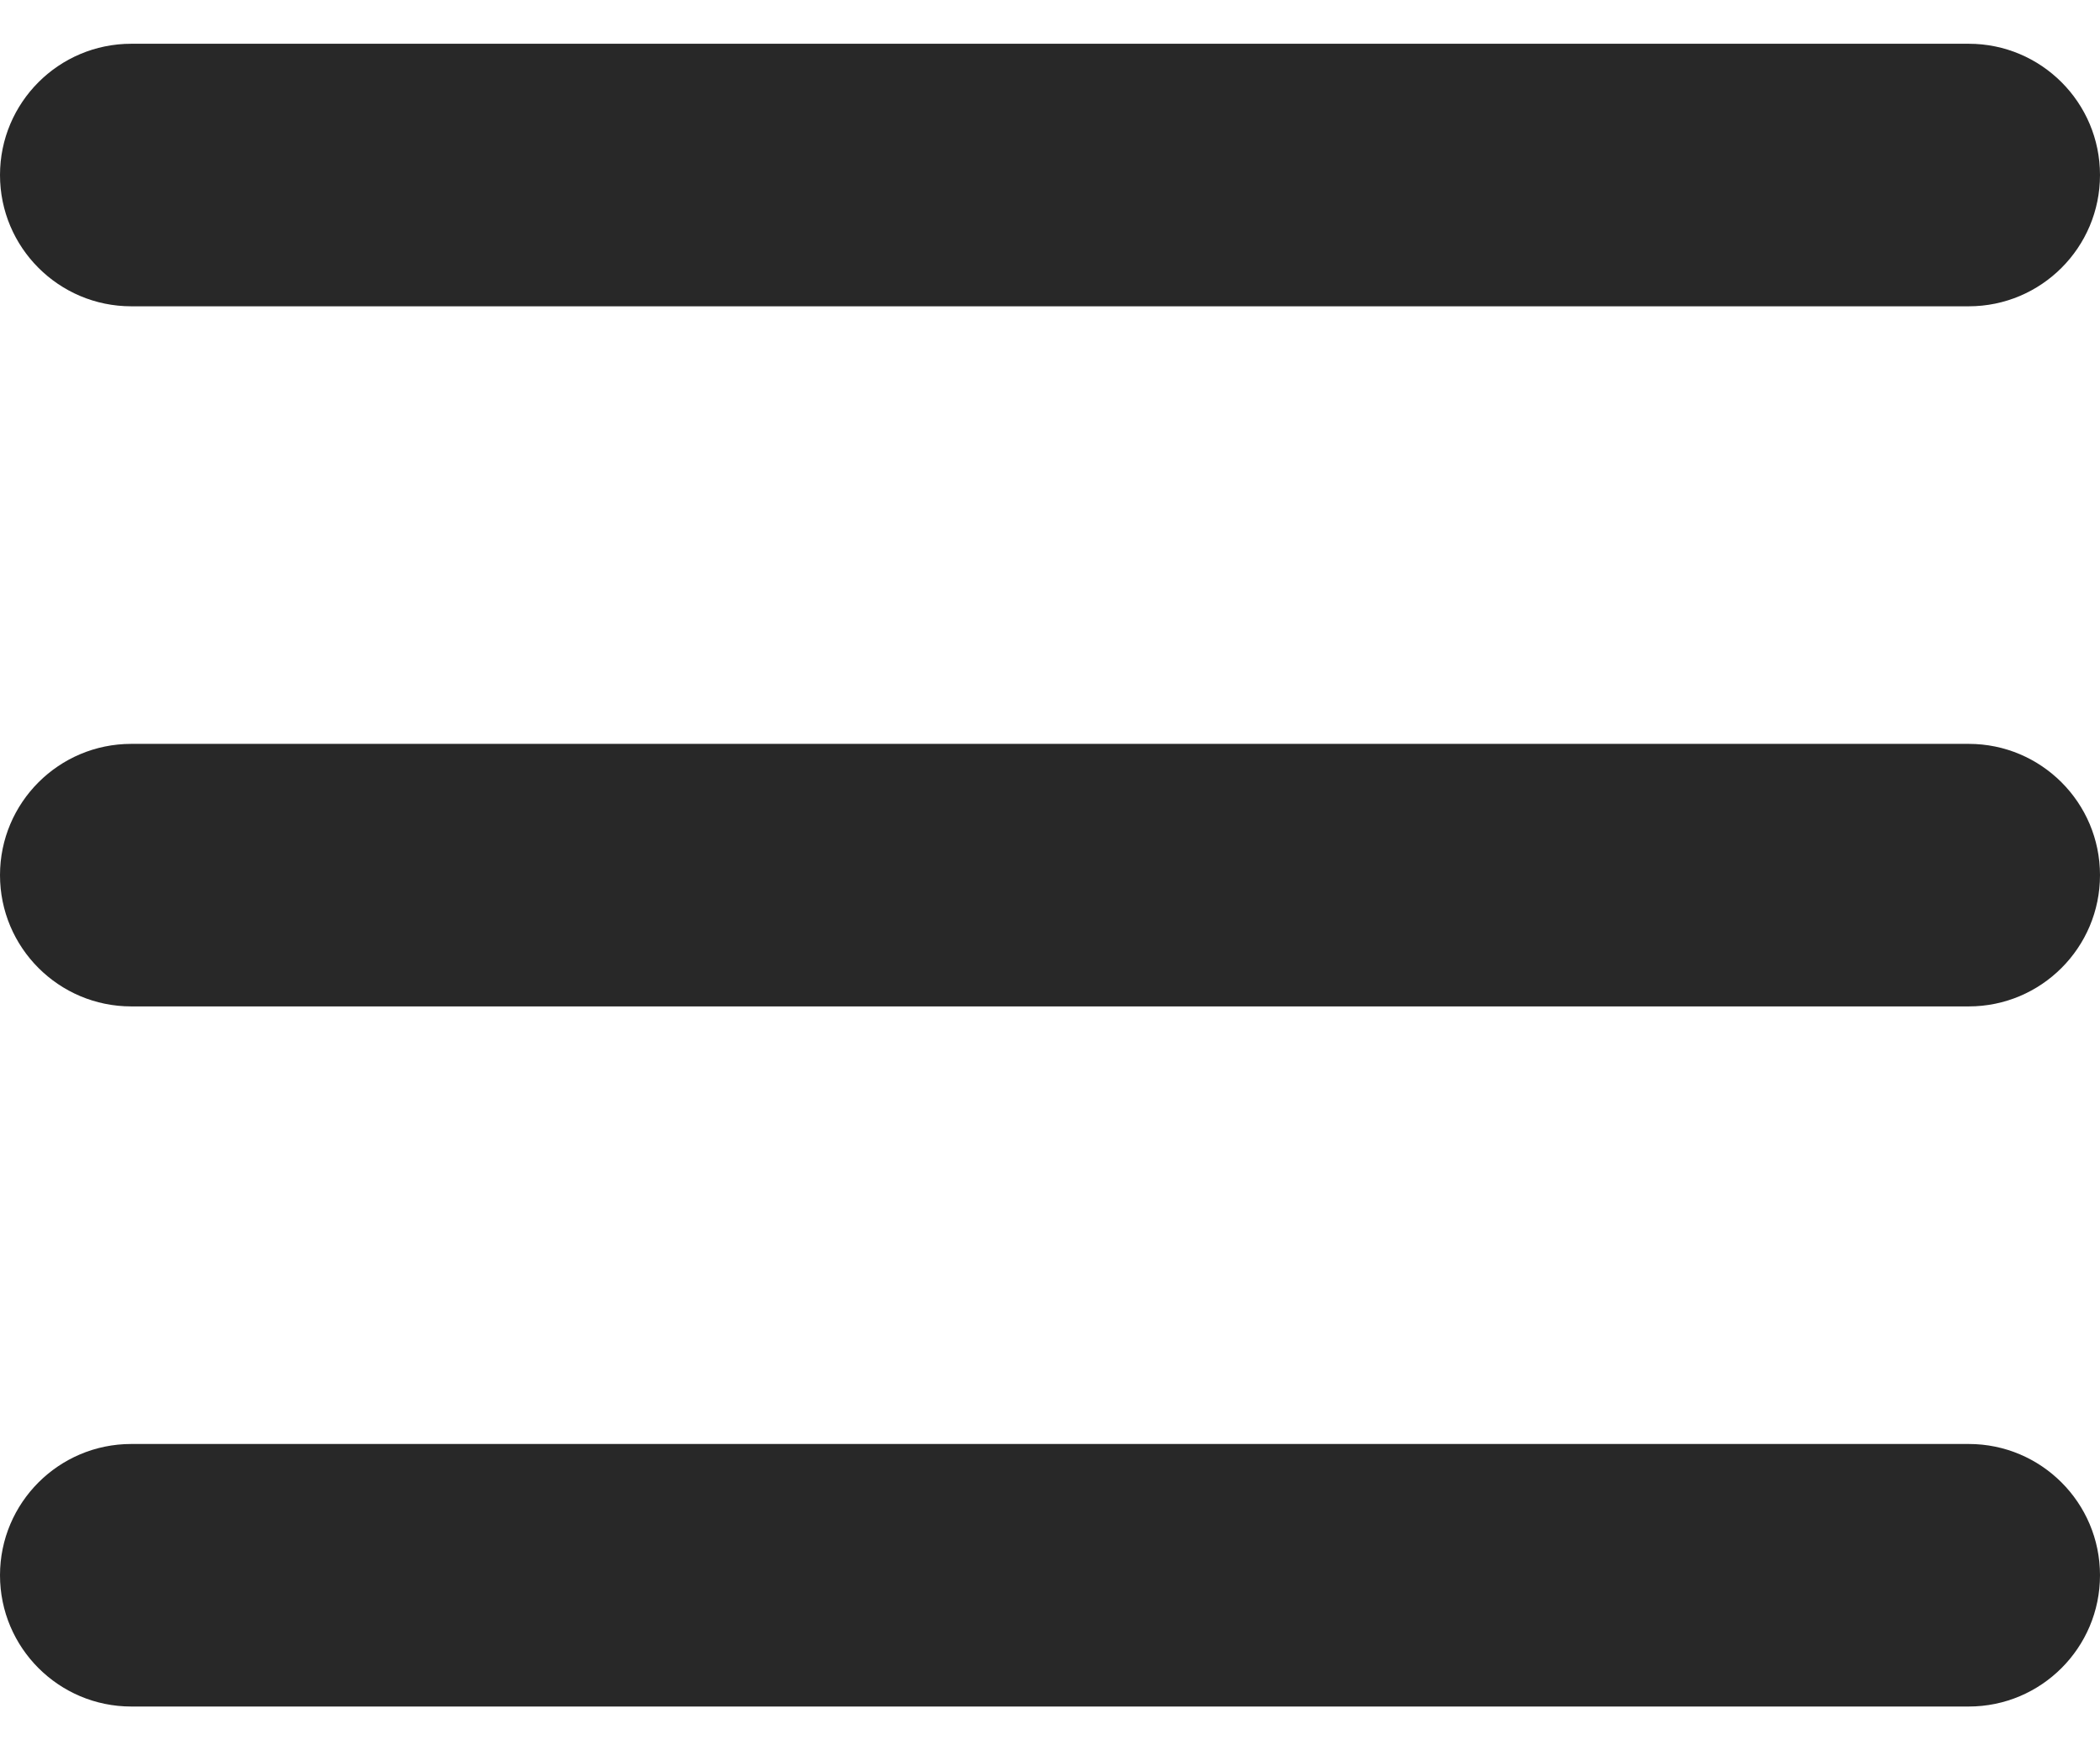 <svg width="24" height="20" viewBox="0 0 24 20" fill="none" xmlns="http://www.w3.org/2000/svg">
<g opacity="0.9">
<path fill-rule="evenodd" clip-rule="evenodd" d="M1.5 0.5H22.5C23.328 0.5 24 1.172 24 2C24 2.828 23.328 3.5 22.5 3.5H1.5C0.672 3.5 0 2.828 0 2C0 1.172 0.672 0.5 1.5 0.5Z" fill="#111111"/>
<path fill-rule="evenodd" clip-rule="evenodd" d="M1.5 8.5H22.5C23.328 8.5 24 9.172 24 10C24 10.828 23.328 11.5 22.5 11.5H1.5C0.672 11.5 0 10.828 0 10C0 9.172 0.672 8.5 1.5 8.5Z" fill="#111111"/>
<path fill-rule="evenodd" clip-rule="evenodd" d="M1.5 16.5H22.5C23.328 16.5 24 17.172 24 18C24 18.828 23.328 19.5 22.5 19.5H1.5C0.672 19.5 0 18.828 0 18C0 17.172 0.672 16.5 1.5 16.5Z" fill="#111111"/>
</g>
</svg>

